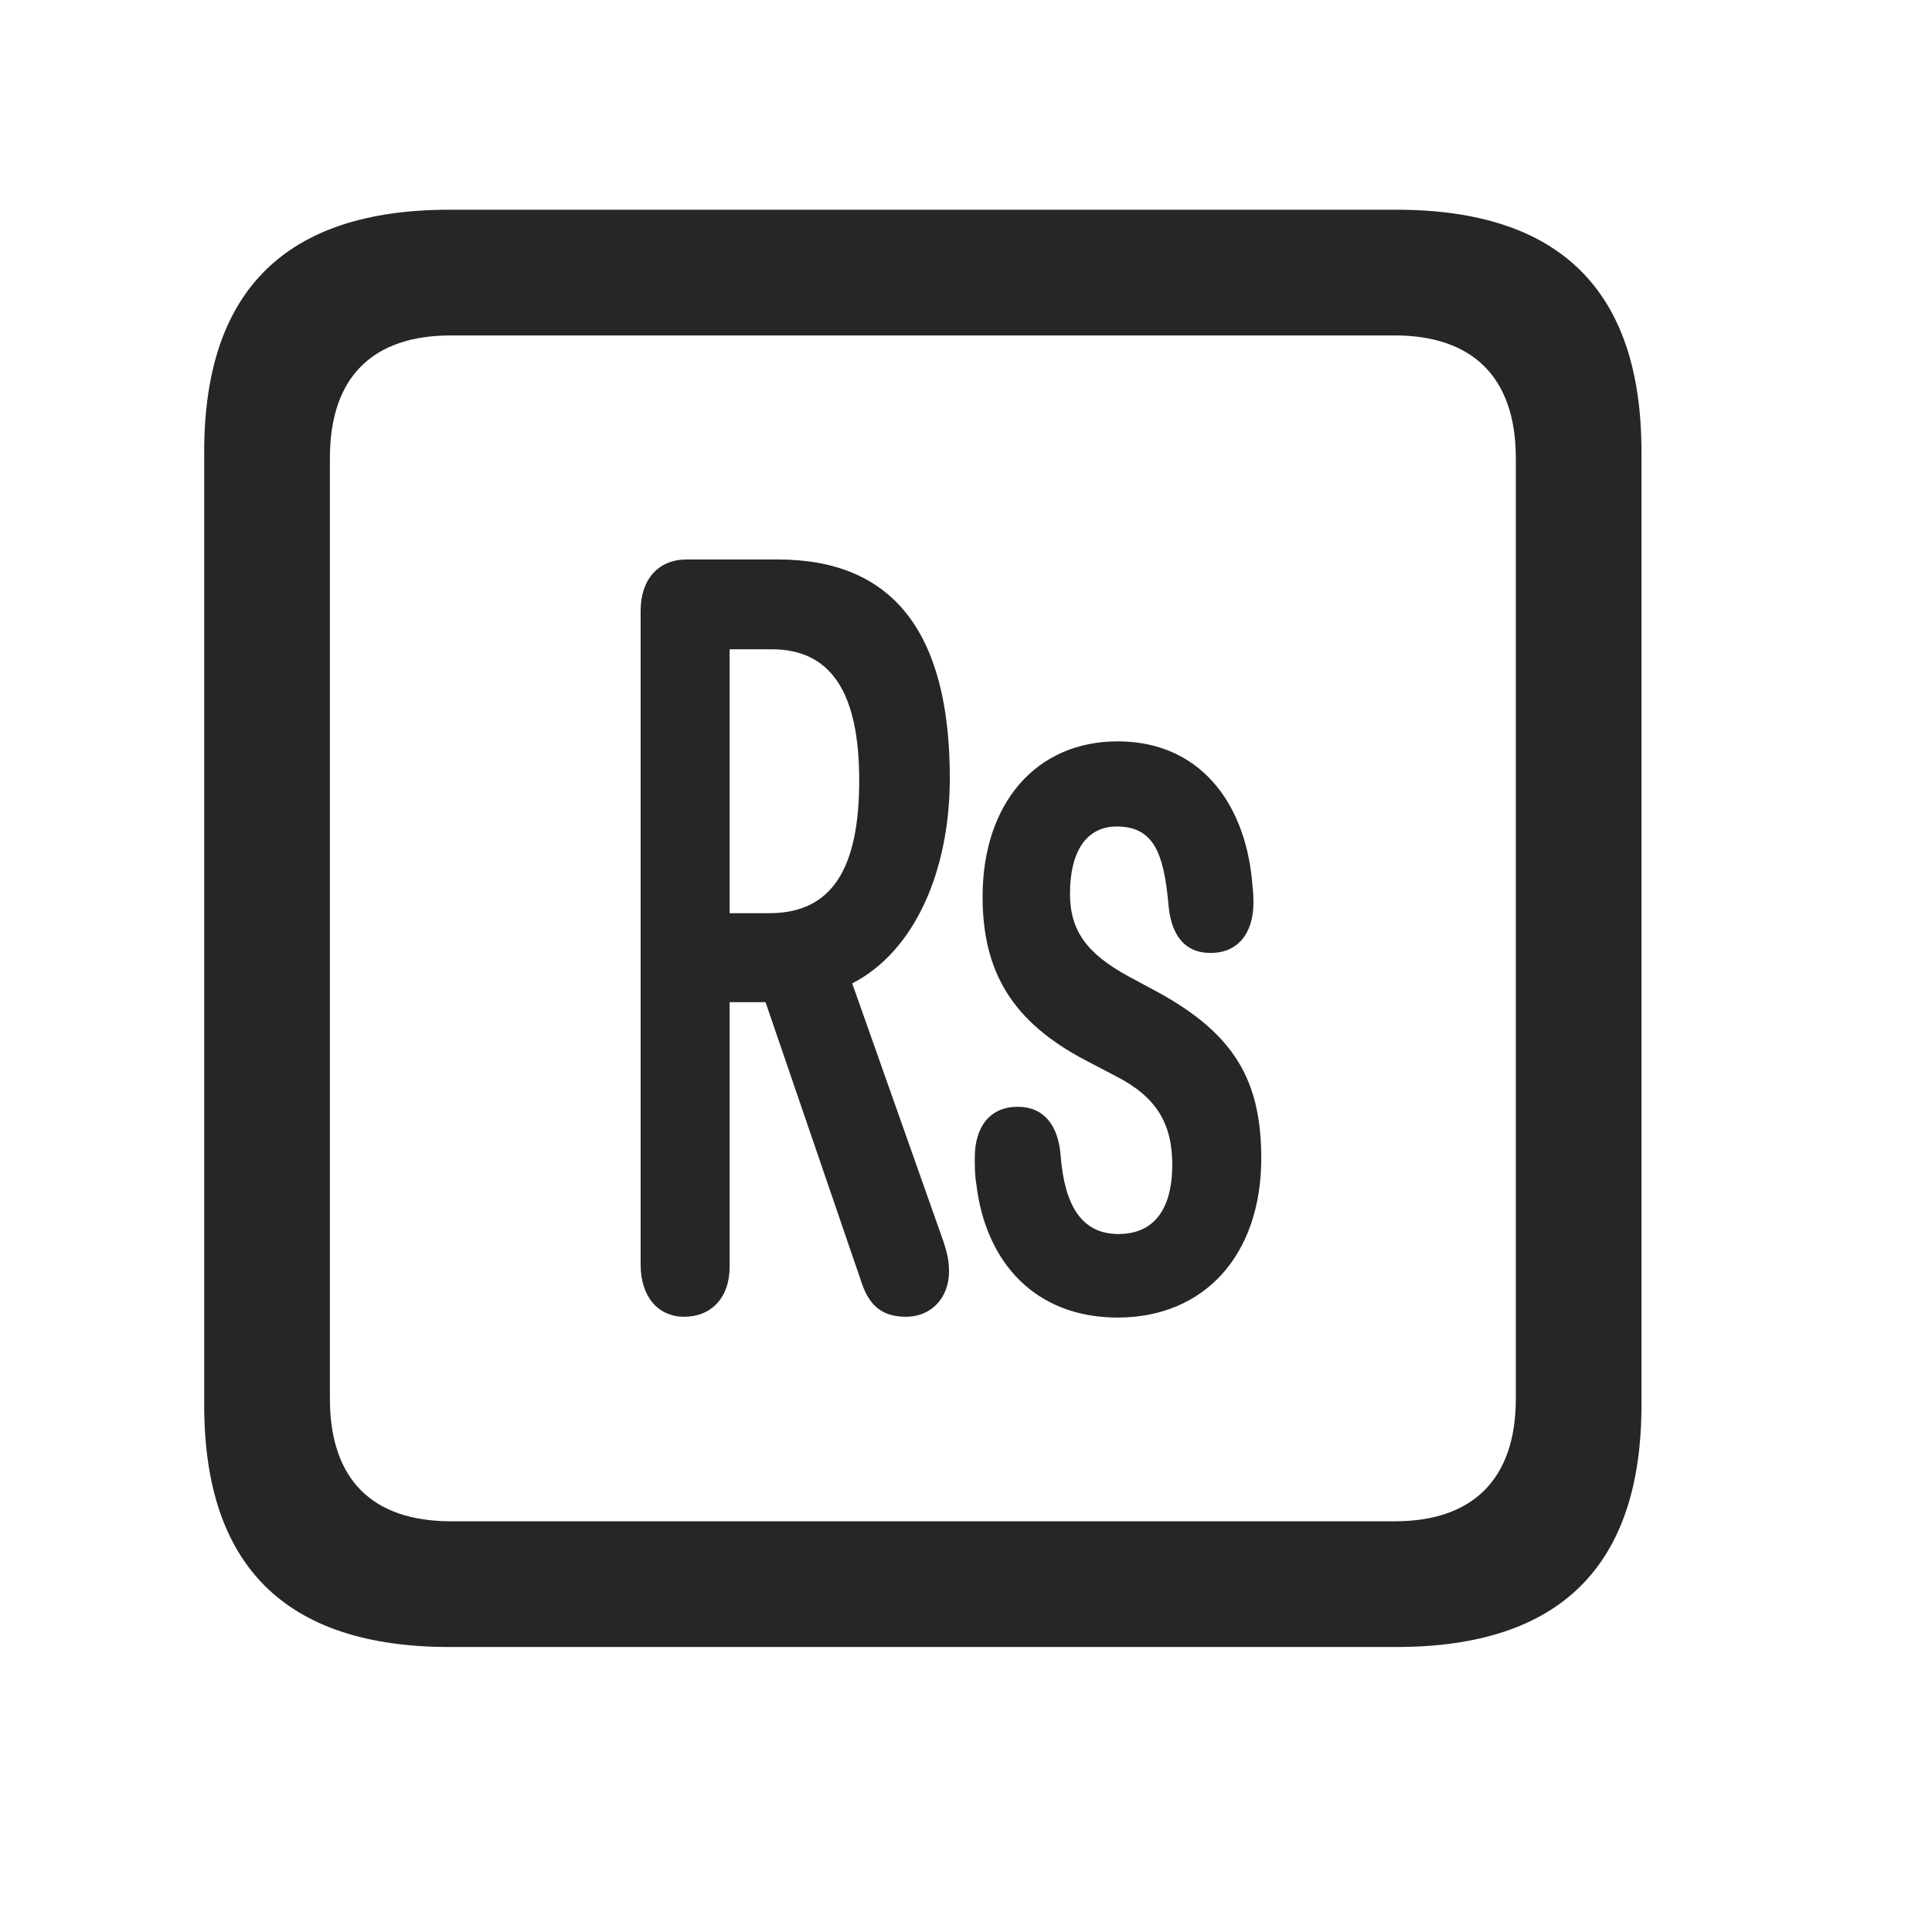 <svg width="29" height="29" viewBox="0 0 29 29" fill="currentColor" xmlns="http://www.w3.org/2000/svg">
<g clip-path="url(#clip0_2207_37870)">
<path d="M6.745 24.722H20.96C23.421 24.722 24.639 23.503 24.639 21.089V6.781C24.639 4.367 23.421 3.148 20.96 3.148H6.745C4.296 3.148 3.065 4.355 3.065 6.781V21.089C3.065 23.515 4.296 24.722 6.745 24.722ZM6.768 22.835C5.596 22.835 4.952 22.214 4.952 20.996V6.875C4.952 5.656 5.596 5.035 6.768 5.035H20.936C22.096 5.035 22.753 5.656 22.753 6.875V20.996C22.753 22.214 22.096 22.835 20.936 22.835H6.768Z" fill="currentColor" fill-opacity="0.85"/>
<path d="M10.272 19.765C10.671 19.765 10.952 19.484 10.952 19.015V15.043H11.491L12.944 19.285C13.073 19.648 13.296 19.765 13.6 19.765C13.987 19.765 14.245 19.472 14.245 19.085C14.245 18.933 14.221 18.816 14.163 18.64L12.792 14.761C13.729 14.281 14.257 13.074 14.257 11.679C14.257 9.476 13.389 8.398 11.678 8.398H10.307C9.886 8.398 9.616 8.691 9.616 9.171V18.98C9.616 19.46 9.874 19.765 10.272 19.765ZM10.952 13.707V9.746H11.585C12.487 9.746 12.897 10.414 12.897 11.714C12.897 13.039 12.487 13.707 11.55 13.707H10.952ZM16.776 19.777C18.077 19.777 18.932 18.839 18.932 17.386C18.932 16.214 18.522 15.523 17.397 14.902L16.94 14.656C16.319 14.316 16.061 13.976 16.061 13.414C16.061 12.781 16.307 12.406 16.764 12.406C17.315 12.406 17.468 12.804 17.538 13.566C17.573 14.023 17.772 14.304 18.171 14.304C18.581 14.304 18.815 14.011 18.815 13.543C18.815 13.425 18.803 13.32 18.792 13.203C18.675 12.031 17.995 11.128 16.776 11.128C15.557 11.128 14.749 12.054 14.749 13.46C14.749 14.585 15.194 15.335 16.284 15.91L16.753 16.156C17.35 16.46 17.596 16.859 17.596 17.48C17.596 18.16 17.315 18.523 16.788 18.523C16.225 18.523 15.979 18.078 15.921 17.351C15.886 16.882 15.663 16.613 15.276 16.613C14.866 16.613 14.632 16.906 14.632 17.375C14.632 17.515 14.632 17.644 14.655 17.773C14.796 18.968 15.557 19.777 16.776 19.777Z" fill="currentColor" fill-opacity="0.85"/>
</g>
<defs>
<clipPath id="clip0_2207_37870">
<rect width="21.574" height="21.598" fill="currentColor" transform="translate(3.065 3.125)"/>
</clipPath>
</defs>
</svg>
